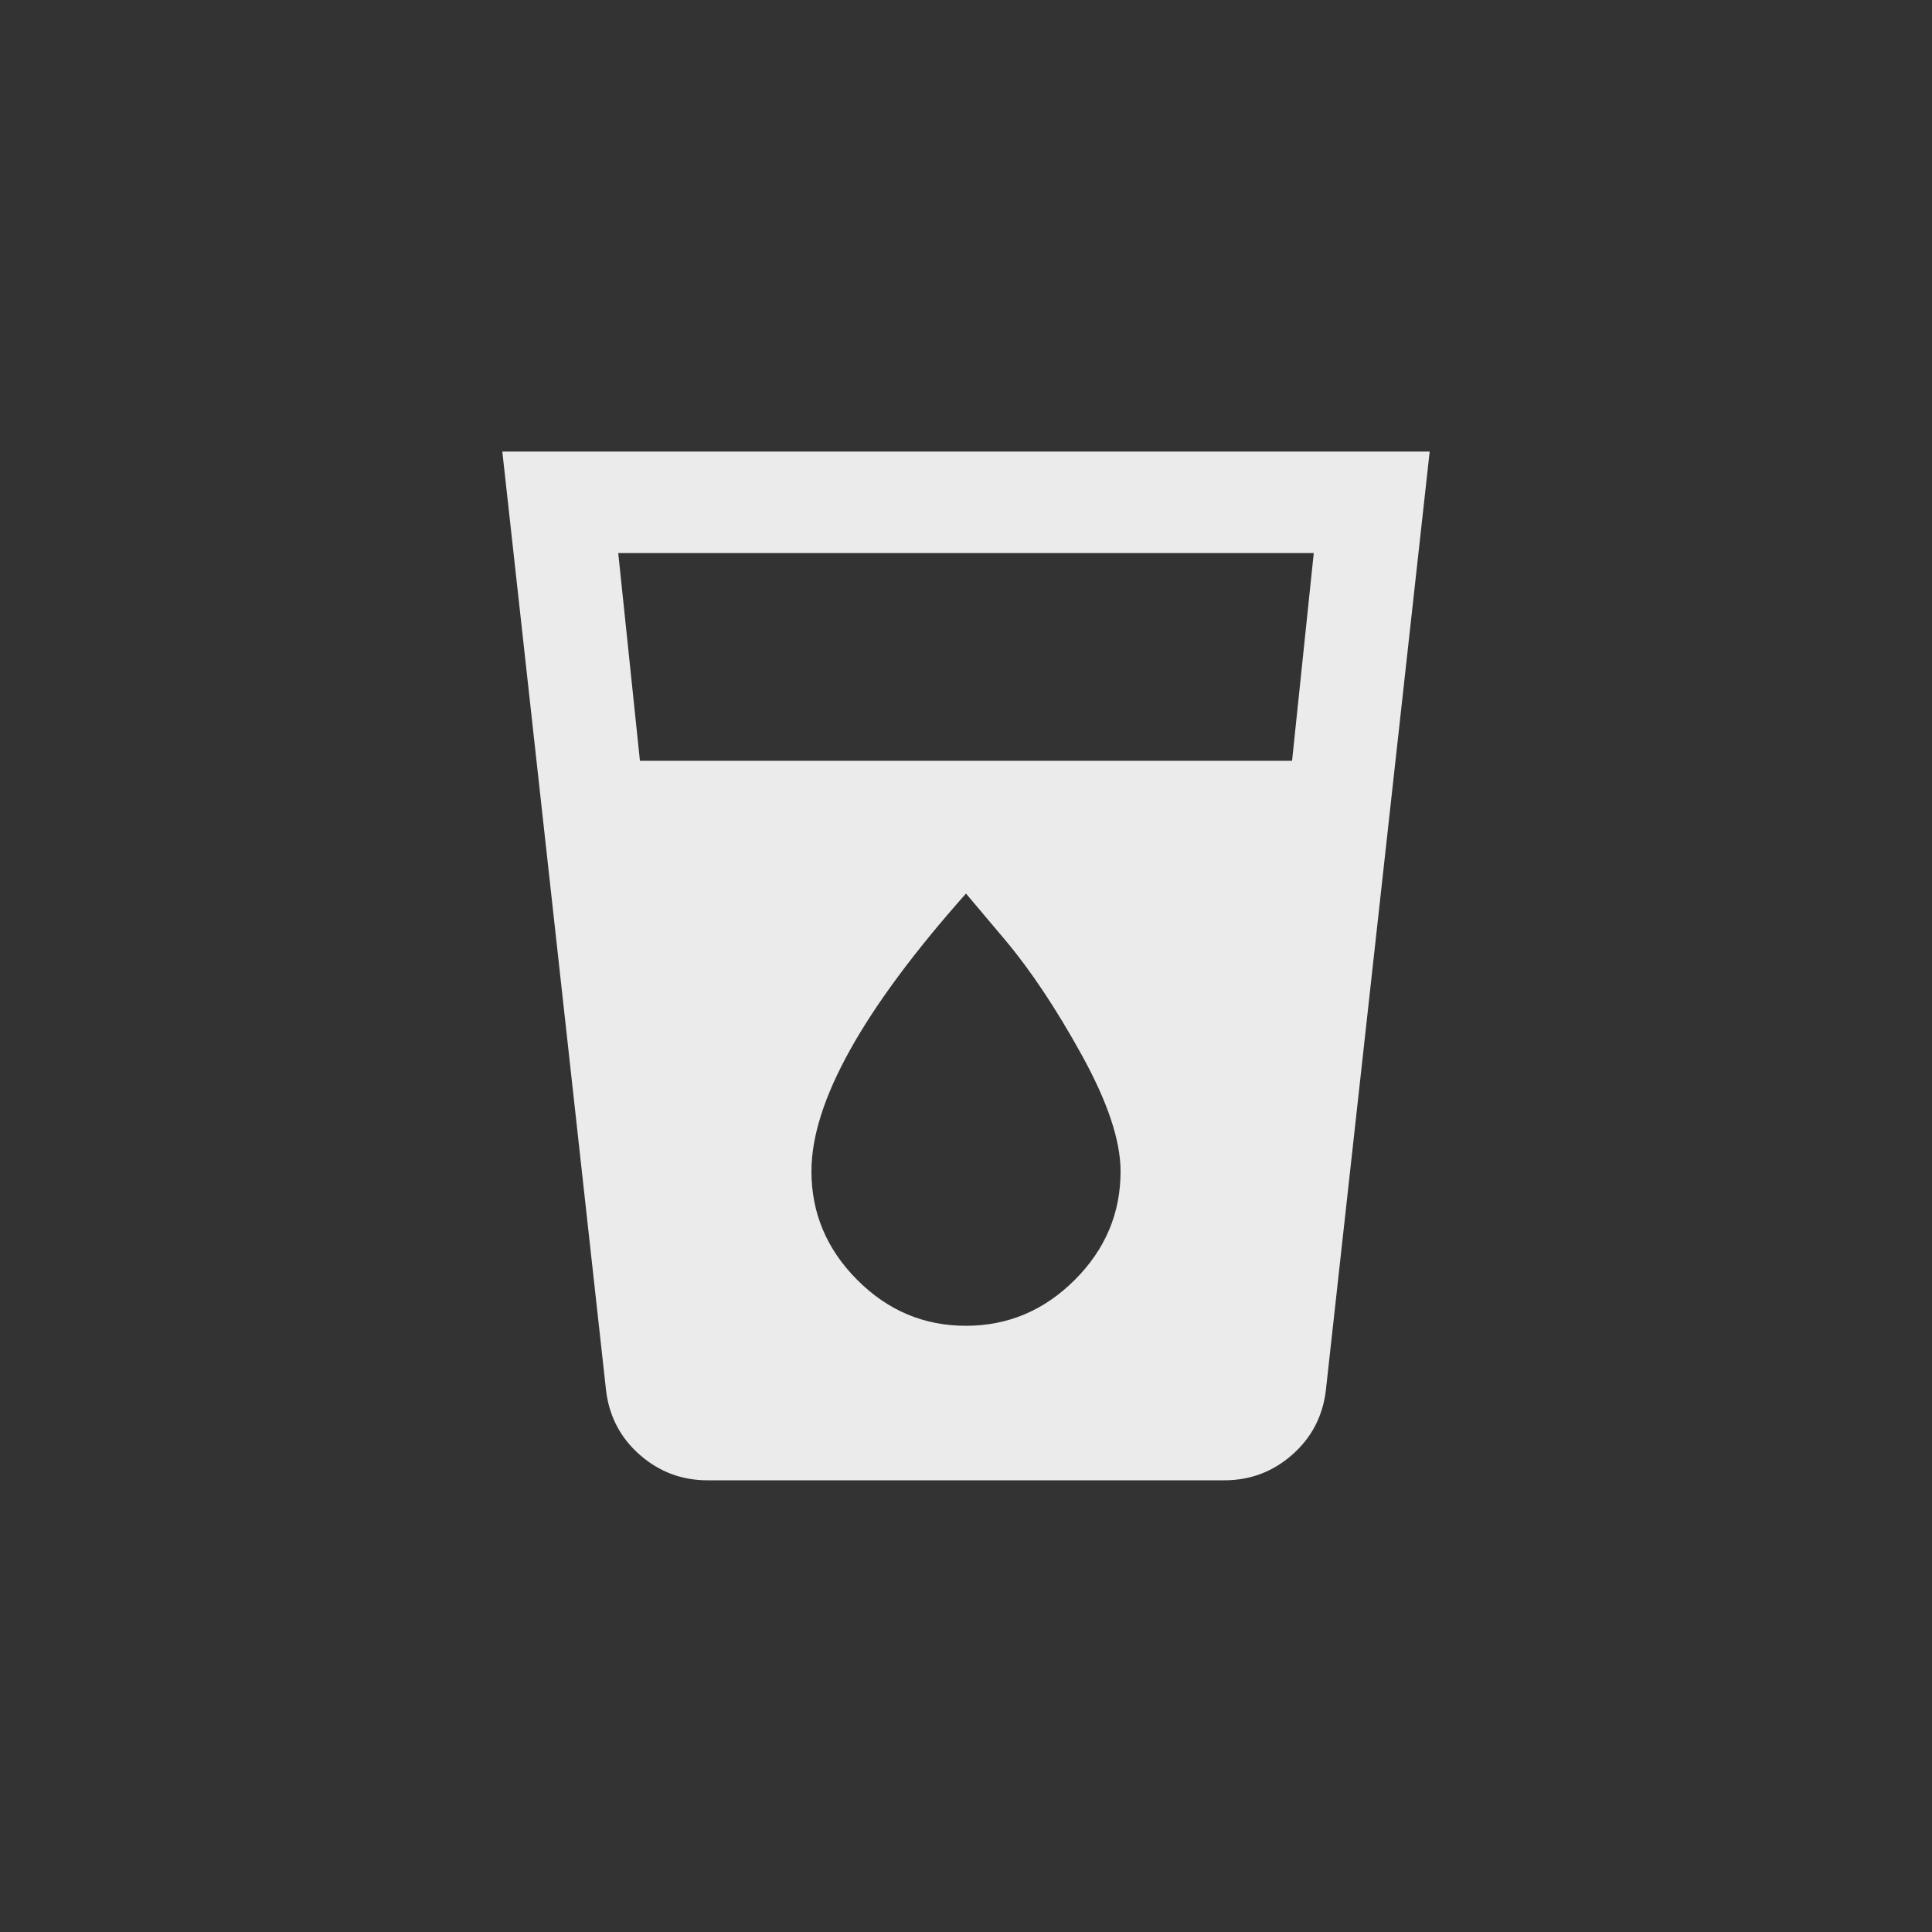 <!-- Generated by IcoMoon.io -->
<svg version="1.1" xmlns="http://www.w3.org/2000/svg" width="40" height="40" viewBox="0 0 40 40">
<rect x="0" y="0" width="40" height="40" fill="#333333" stroke="none"/>
<title>mt-local_drink</title>
<path fill="#ebebeb" d="M26.751 15.751l0.449-4.3h-14.4l0.449 4.3h13.5zM20 27.449q1.3 0 2.251-0.949t0.949-2.251q0-0.949-0.8-2.4t-1.6-2.4l-0.8-0.949q-3.2 3.6-3.2 5.749 0 1.3 0.949 2.251t2.251 0.949zM10.4 9.349h19.2l-2.151 19.449q-0.1 0.8-0.7 1.325t-1.4 0.525h-10.7q-0.8 0-1.4-0.525t-0.7-1.325z"></path>
</svg>
